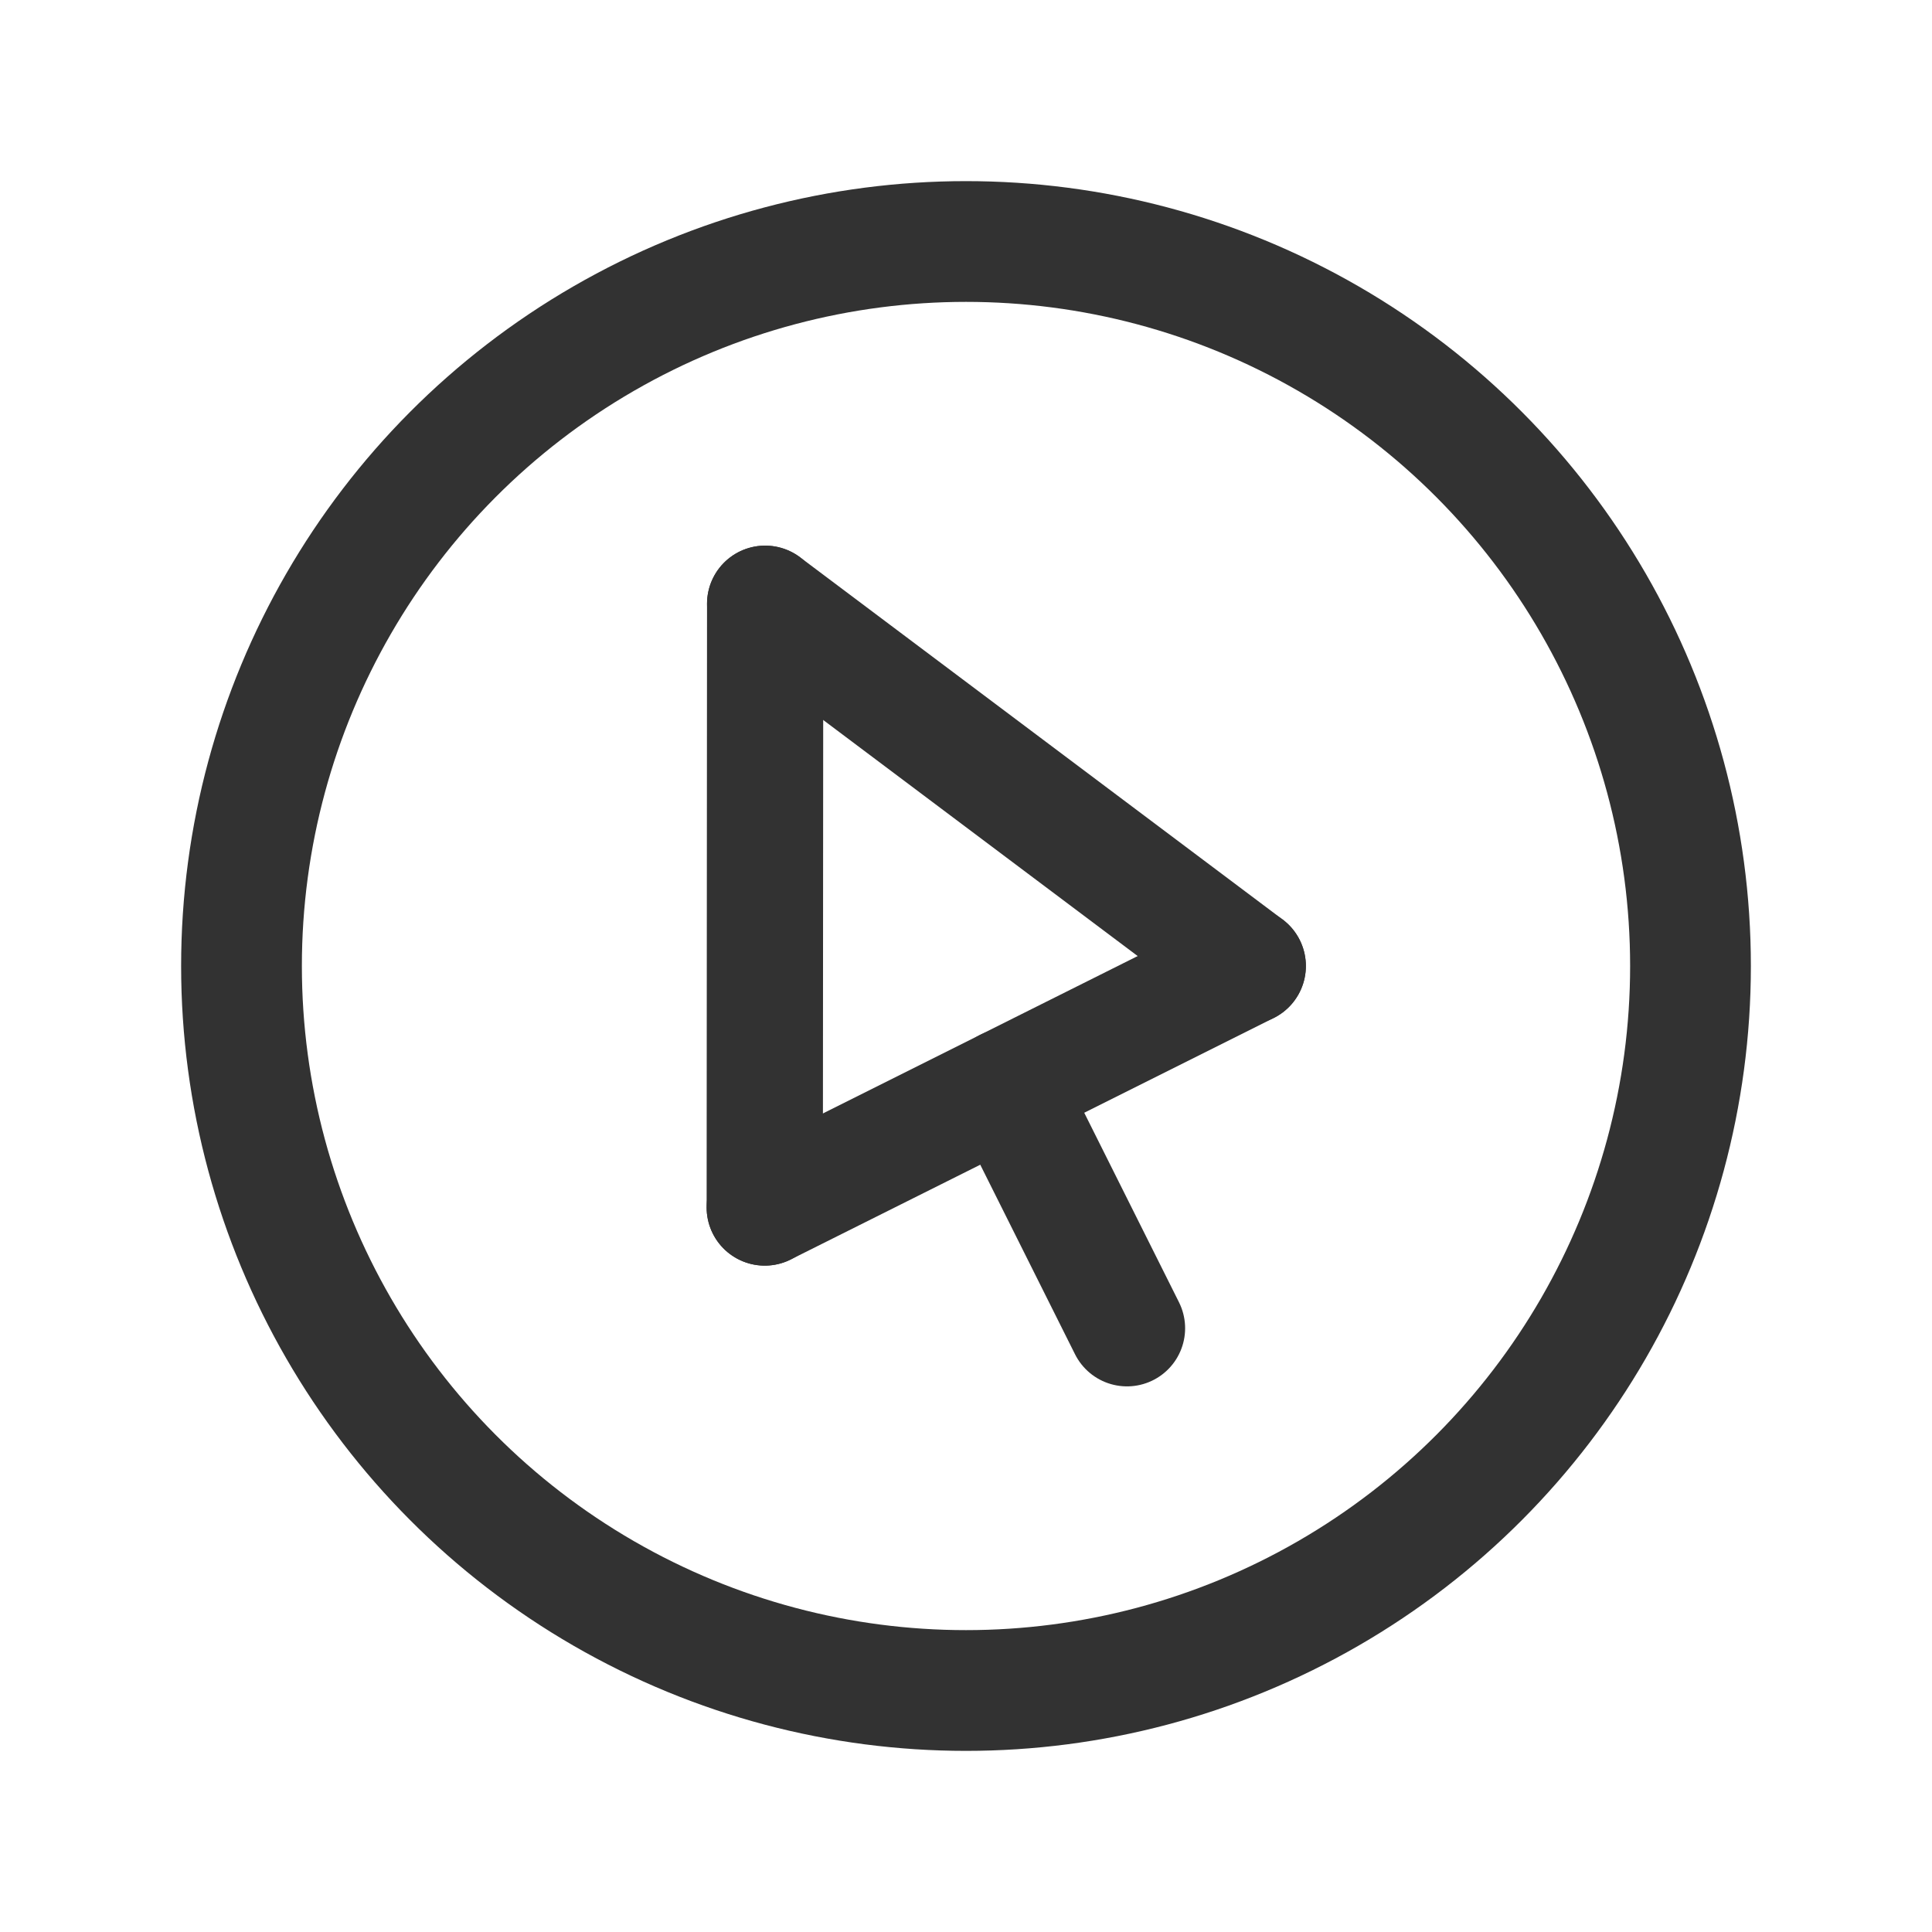<?xml version="1.0" encoding="utf-8"?>
<!-- Generator: Adobe Illustrator 24.0.2, SVG Export Plug-In . SVG Version: 6.00 Build 0)  -->
<svg version="1.1" id="Layer_3" xmlns="http://www.w3.org/2000/svg" xmlns:xlink="http://www.w3.org/1999/xlink" x="0px" y="0px"
	 width="24px" height="24px" viewBox="0 0 24 24" enable-background="new 0 0 24 24" xml:space="preserve">
<g>
	<g>
		<g>
			<path fill="none" stroke="#323232" stroke-width="1.444" stroke-linecap="round" stroke-linejoin="round" d="M9.505,7.5L15.5,12
				"/>
			<path fill="none" stroke="#323232" stroke-width="1.444" stroke-linecap="round" stroke-linejoin="round" d="M9.5,15l0.005-7.5"
				/>
			
				<line fill="none" stroke="#323232" stroke-width="1.444" stroke-linecap="round" stroke-linejoin="round" x1="15.5" y1="12" x2="9.5" y2="15"/>
		</g>
		
			<line fill="none" stroke="#323232" stroke-width="1.444" stroke-linecap="round" stroke-linejoin="round" x1="12.5" y1="13.5" x2="14" y2="16.5"/>
		<circle fill="none" stroke="#323232" stroke-width="1.5" stroke-linecap="round" stroke-linejoin="round" cx="12" cy="12" r="9"/>
	</g>
	<path fill="none" d="M0,0h24v24H0V0z"/>
</g>
</svg>

